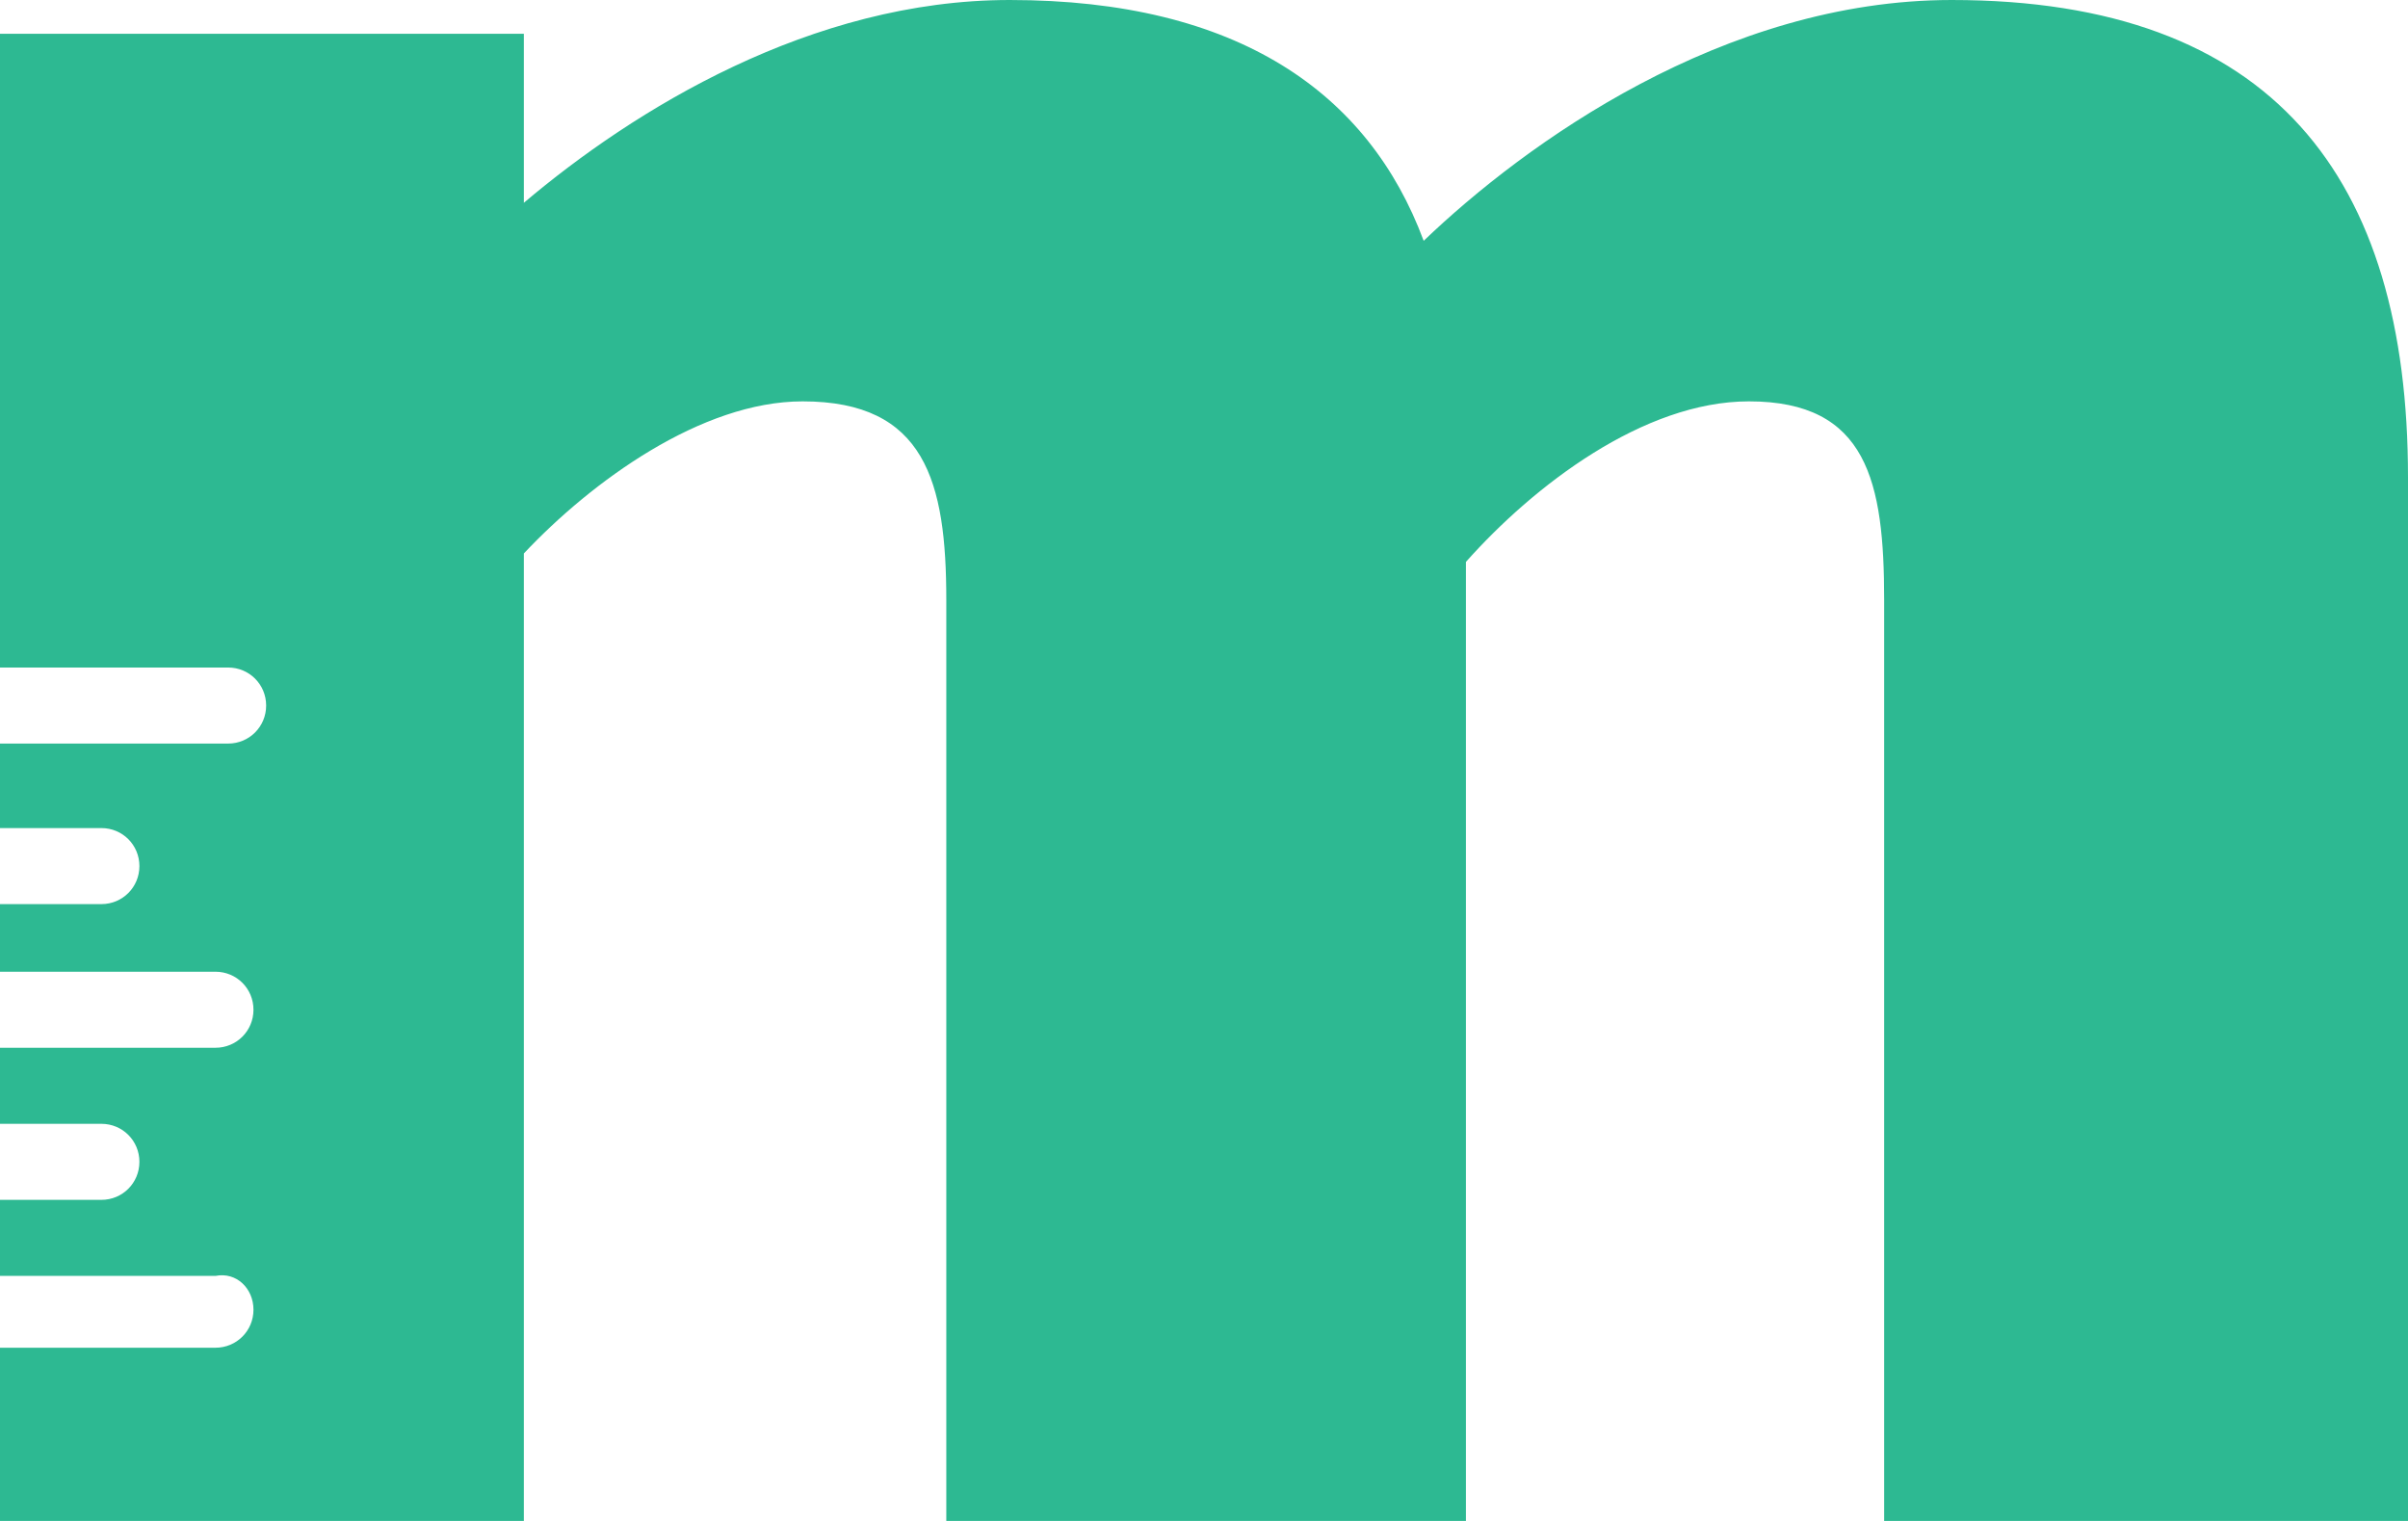 <?xml version="1.0" encoding="utf-8"?>
<!-- Generator: Adobe Illustrator 18.0.0, SVG Export Plug-In . SVG Version: 6.00 Build 0)  -->
<!DOCTYPE svg PUBLIC "-//W3C//DTD SVG 1.1//EN" "http://www.w3.org/Graphics/SVG/1.1/DTD/svg11.dtd">
<svg version="1.1" id="Layer_1" xmlns="http://www.w3.org/2000/svg" xmlns:xlink="http://www.w3.org/1999/xlink" x="0px" y="0px"
	 viewBox="0 0 57 36" enable-background="new 0 0 57 36" xml:space="preserve">
<path fill="#2DB992" d="M46.2,0c-5.4,0-10.1,3.4-12.5,5.7C32.4,2.2,29.3,0,23.9,0C19.2,0,15,2.6,12.4,4.8v-4H0v15h5.4
	c0.5,0,0.9,0.4,0.9,0.9c0,0.5-0.4,0.9-0.9,0.9H0v2h2.4c0.5,0,0.9,0.4,0.9,0.9s-0.4,0.9-0.9,0.9H0V23h5.1C5.6,23,6,23.4,6,23.9
	c0,0.5-0.4,0.9-0.9,0.9H0v1.8h2.4c0.5,0,0.9,0.4,0.9,0.9c0,0.5-0.4,0.9-0.9,0.9H0v1.8h5.1C5.6,30.1,6,30.5,6,31
	c0,0.5-0.4,0.9-0.9,0.9H0V36h12.4V13.1c1.6-1.7,4.2-3.6,6.6-3.6c2.9,0,3.4,1.9,3.4,4.7V36h12.3V13.3c1.6-1.8,4.2-3.8,6.7-3.8
	c2.8,0,3.2,1.9,3.2,4.7V36H57V11.3C57,4.2,53.8,0,46.2,0z"/>
</svg>
